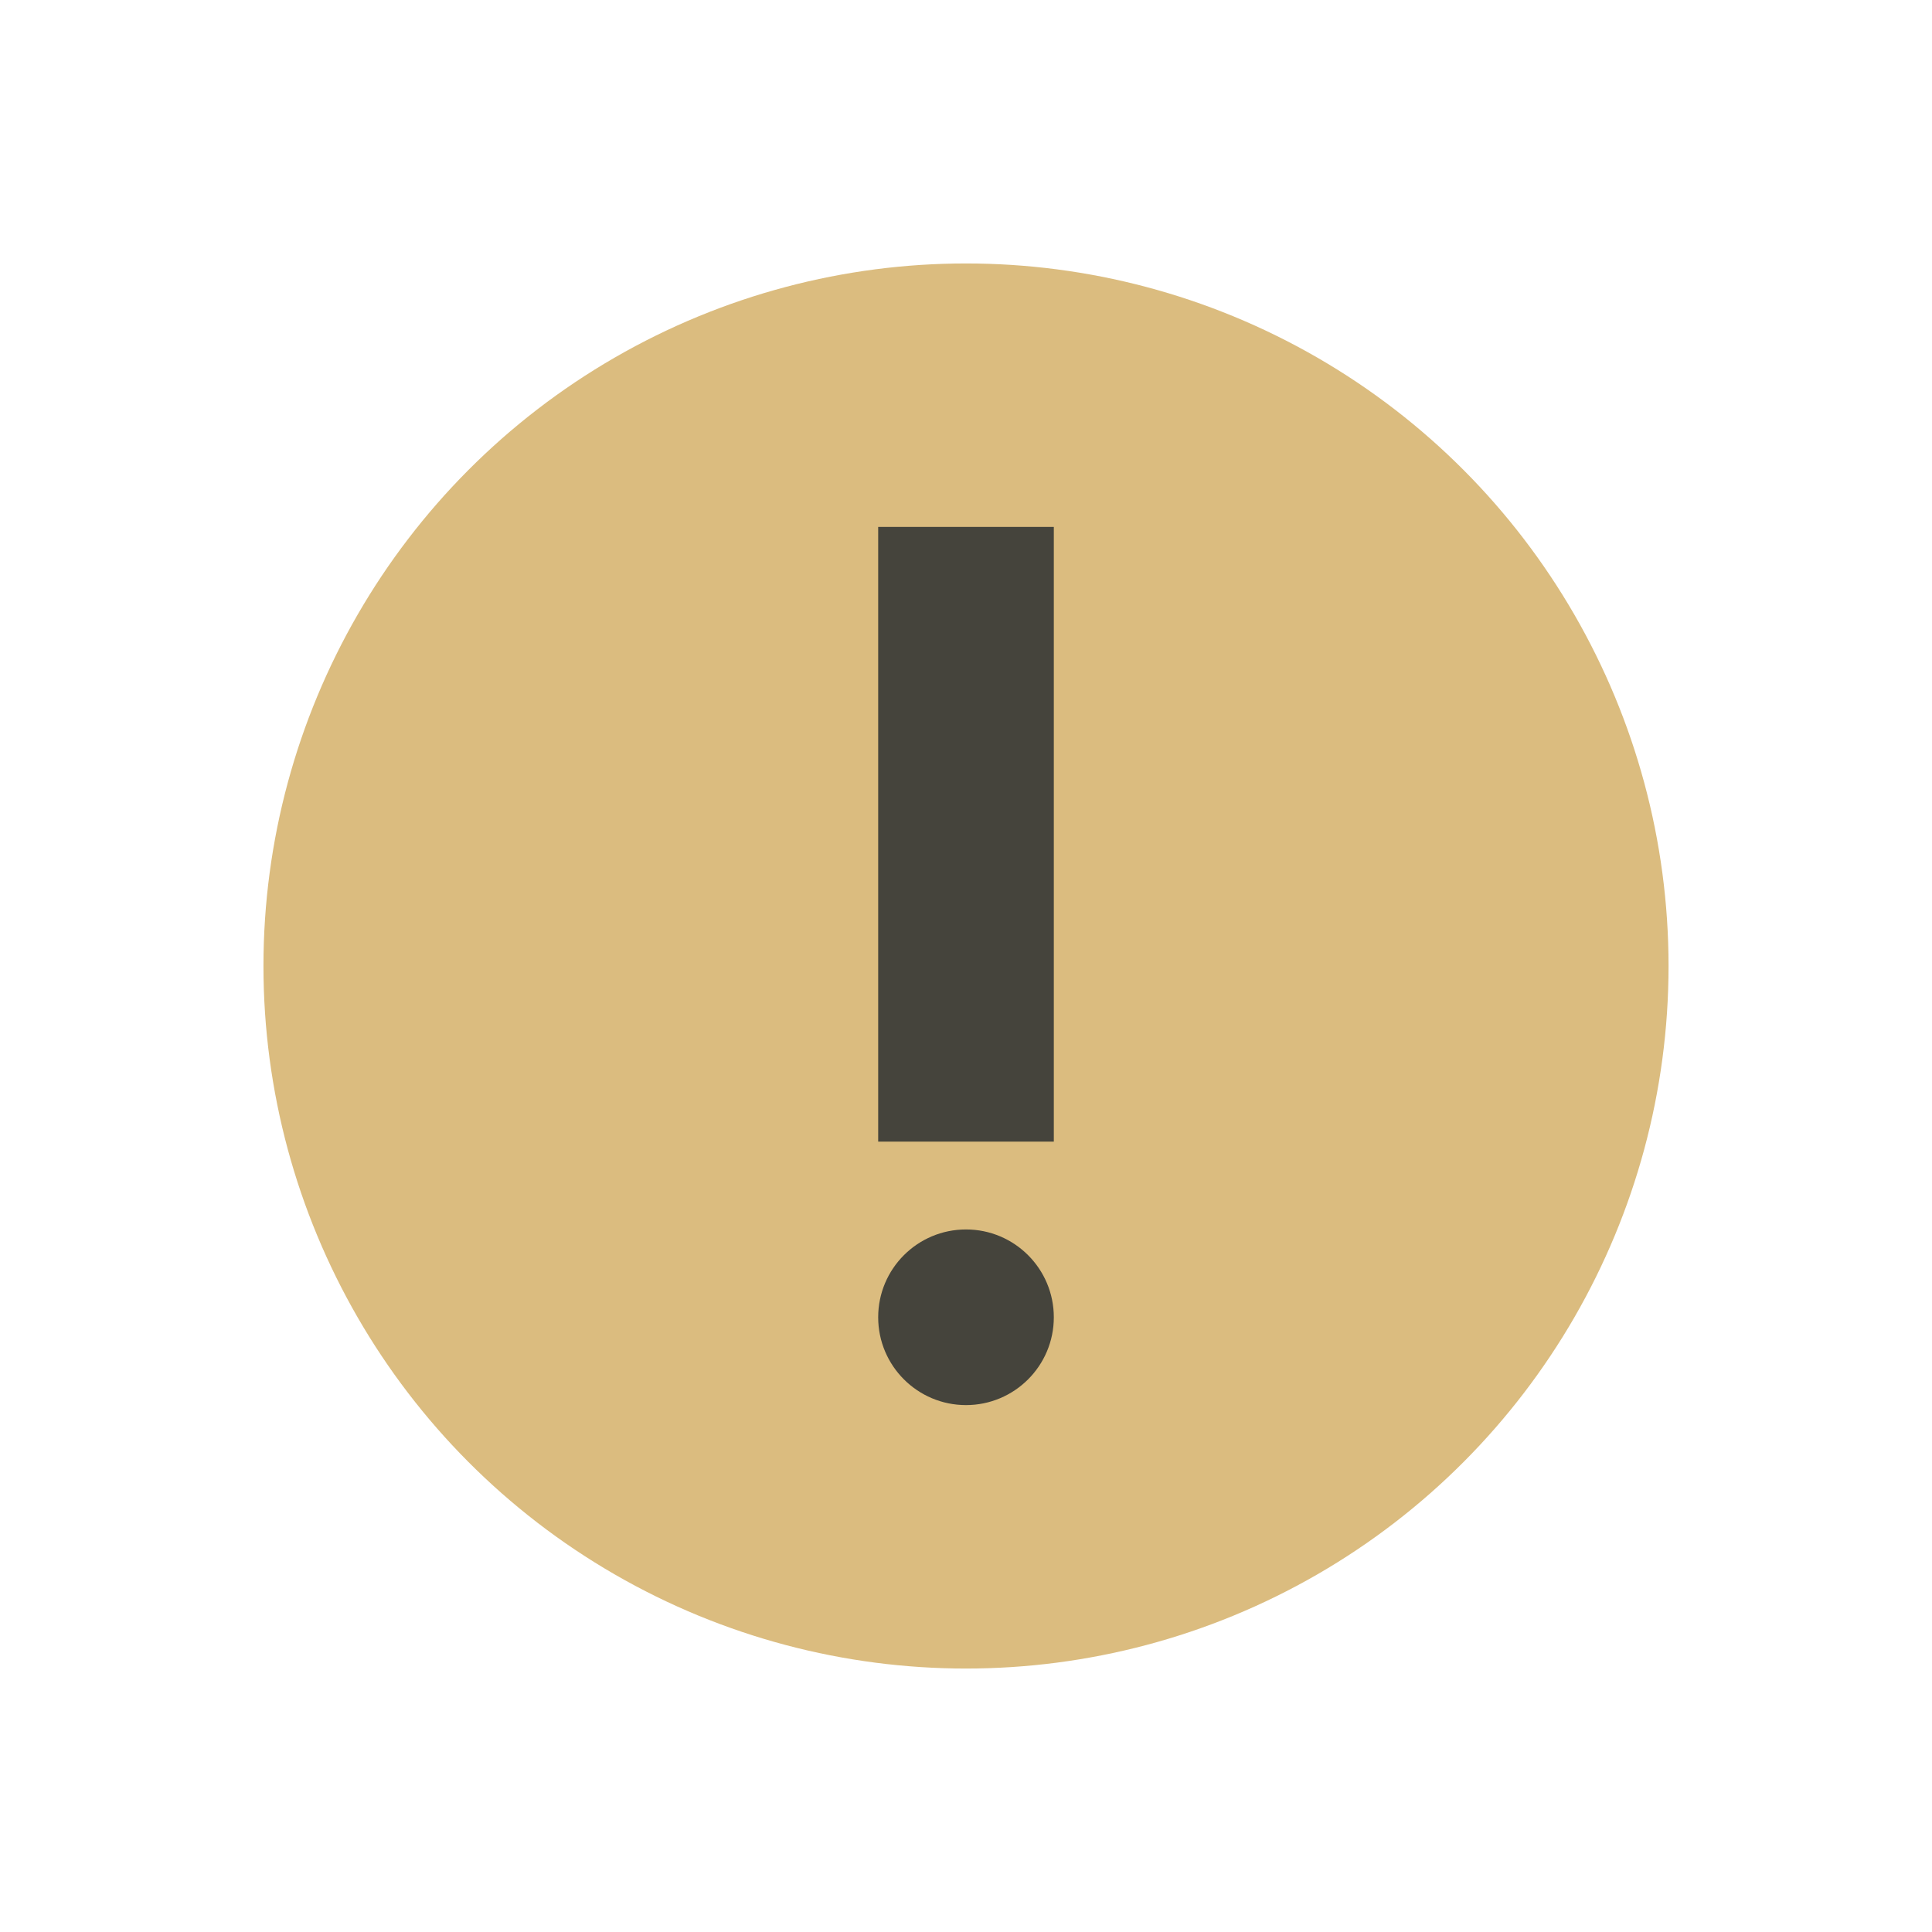 <svg width="22" height="22" xmlns="http://www.w3.org/2000/svg"><circle transform="scale(1 -1)" cx="11" cy="-11" r="8" fill="#dbbc7f"/><circle cx="11" cy="15" r="1" fill="#45443c"/><path d="M10 13h2V6h-2z" fill="#45443c" fill-rule="evenodd"/></svg>
